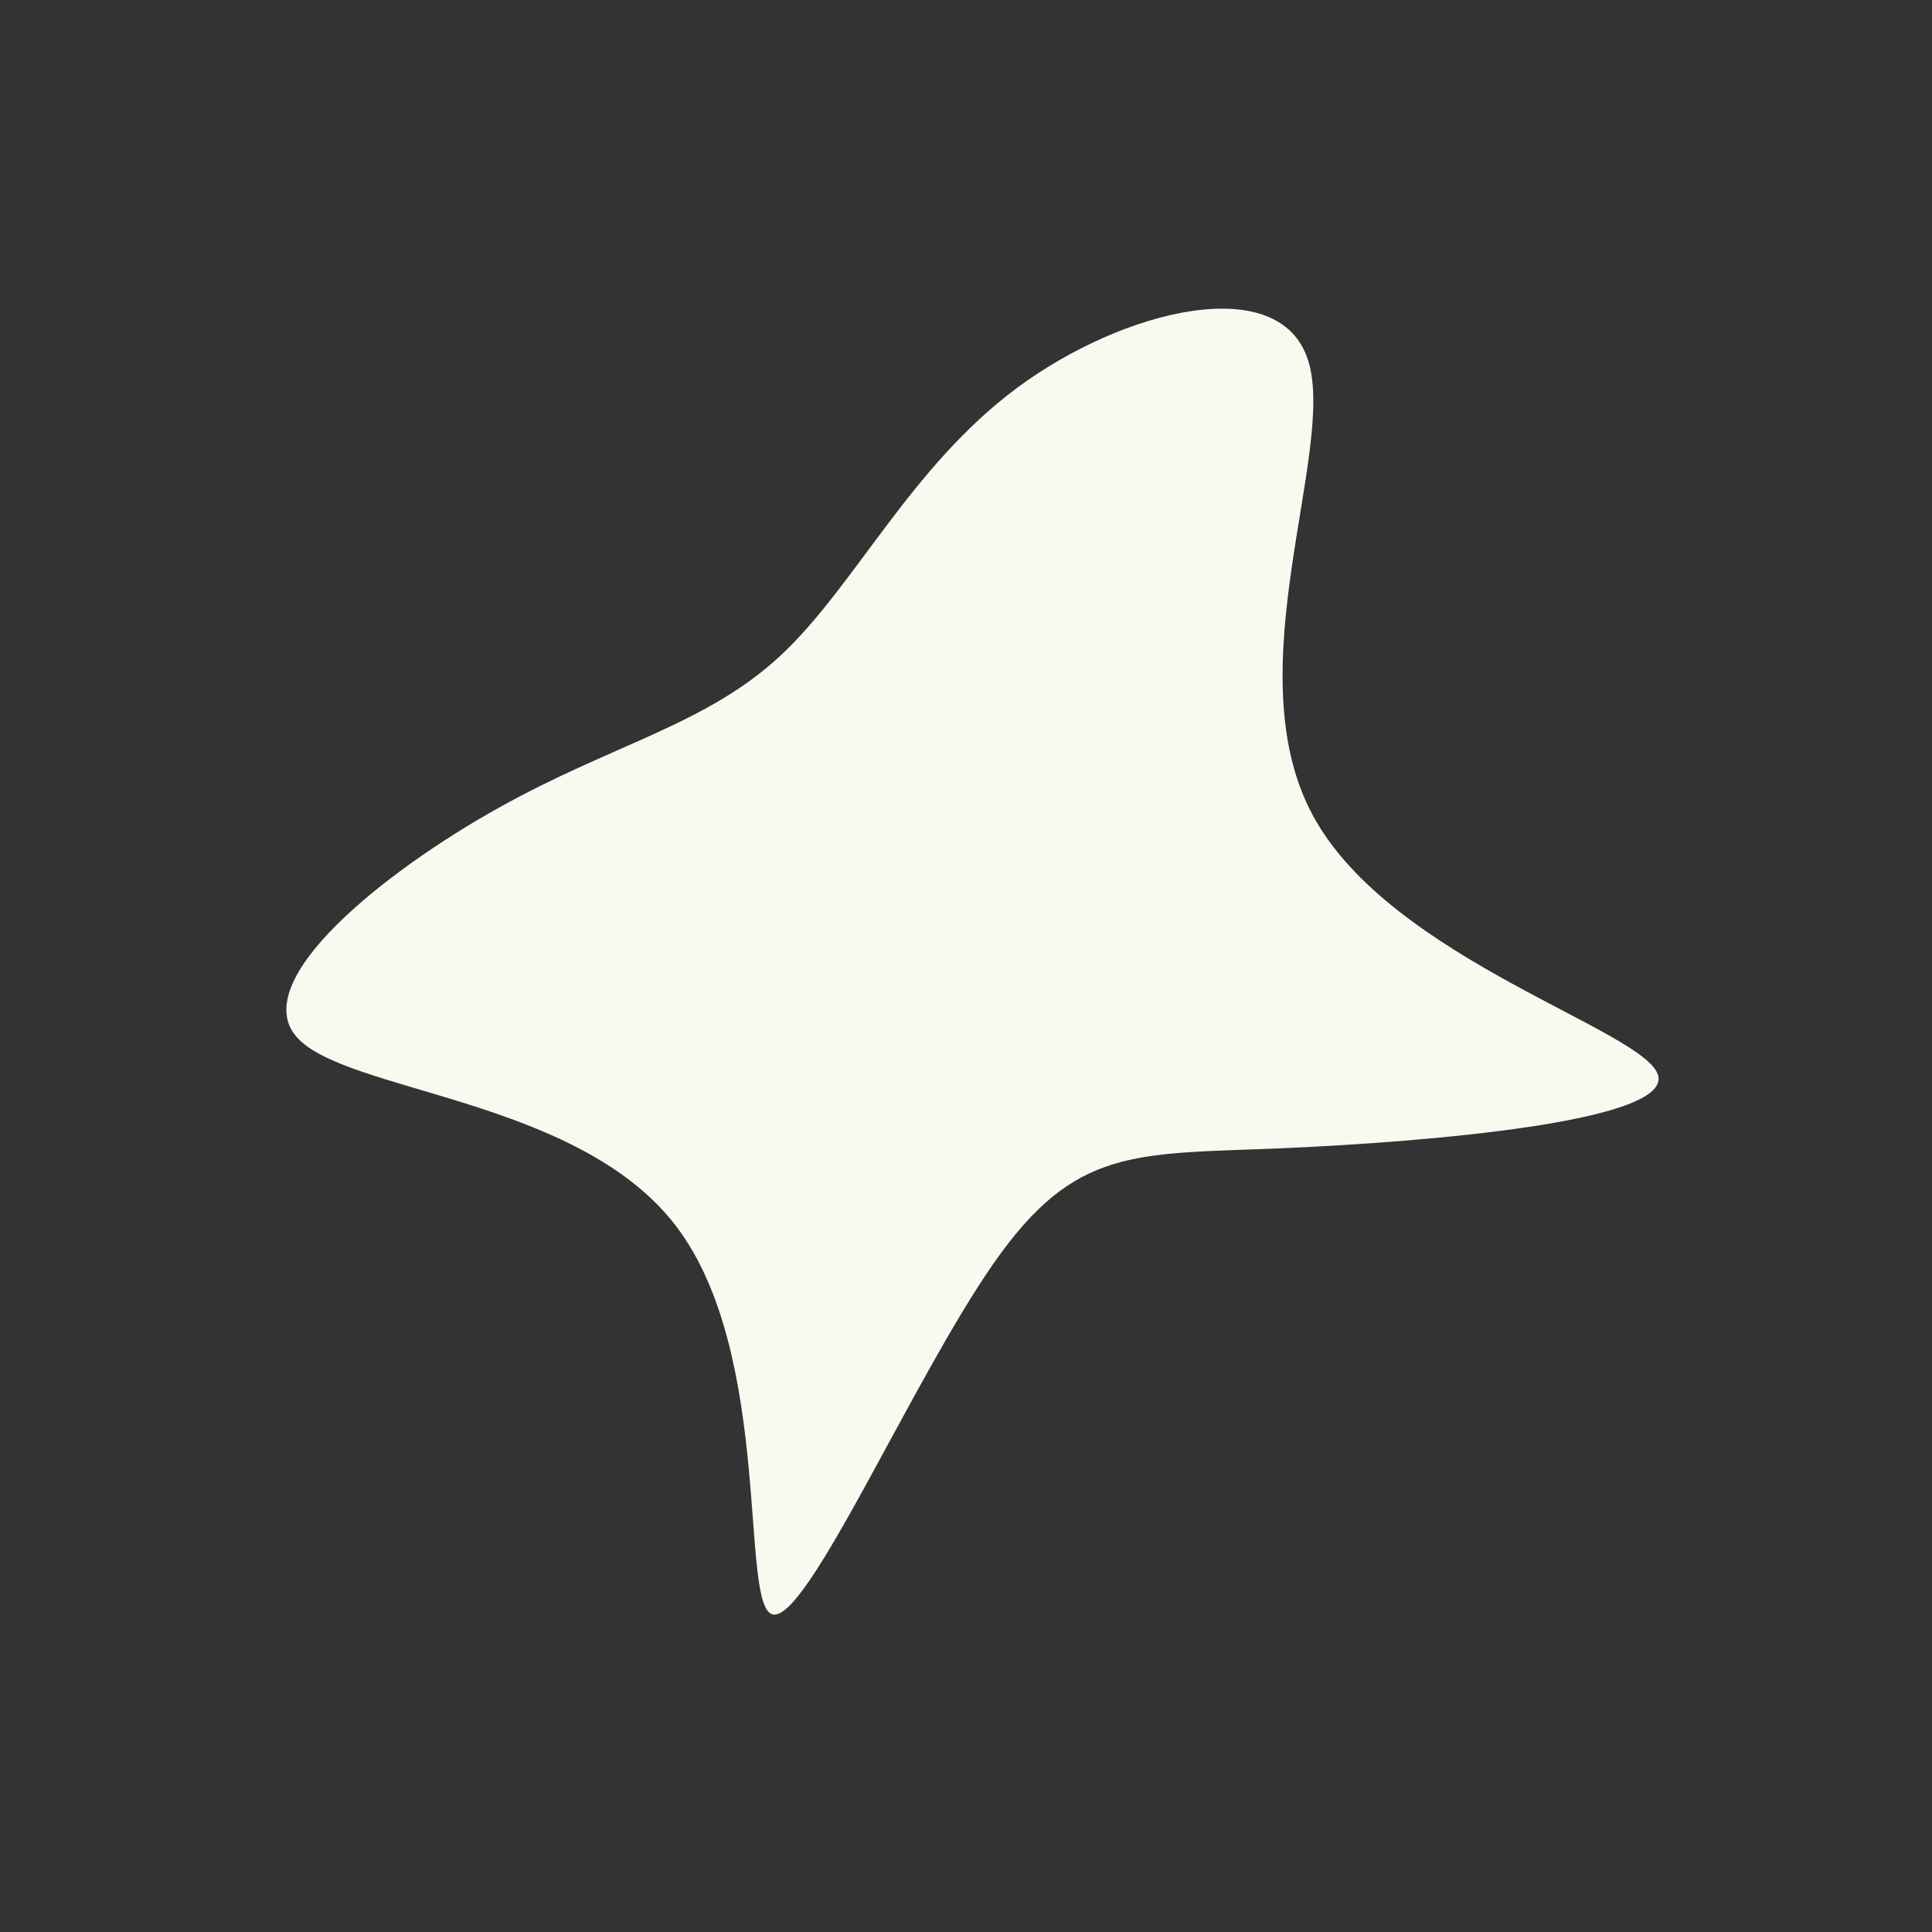 <?xml version="1.0" standalone="no"?>
<svg
  width="600"
  height="600"
  viewBox="0 0 600 600"
  xmlns="http://www.w3.org/2000/svg"
>
  <rect x="0" y="0" width="600" height="600" fill="#333333" stroke="none"/>
  <g transform="translate(300,300)">
    <path d="M106.3,-187.9C115,-159.9,83.4,-91.8,107.7,-46.8C131.9,-1.8,211.9,20.1,215,34.2C218.1,48.3,144.2,54.6,98.2,56.6C52.1,58.5,33.9,56.1,8.6,92.3C-16.7,128.6,-49.2,203.4,-59.9,201.4C-70.6,199.5,-59.5,120.7,-90.1,80.7C-120.7,40.7,-193,39.4,-208,21.9C-222.9,4.4,-180.6,-29.4,-145,-49.2C-109.5,-69,-80.7,-74.9,-57.6,-96.4C-34.6,-117.8,-17.3,-154.9,15.8,-179.5C48.8,-204,97.7,-216,106.3,-187.9Z" fill="#f9f9f0" />
  </g>
</svg>
  